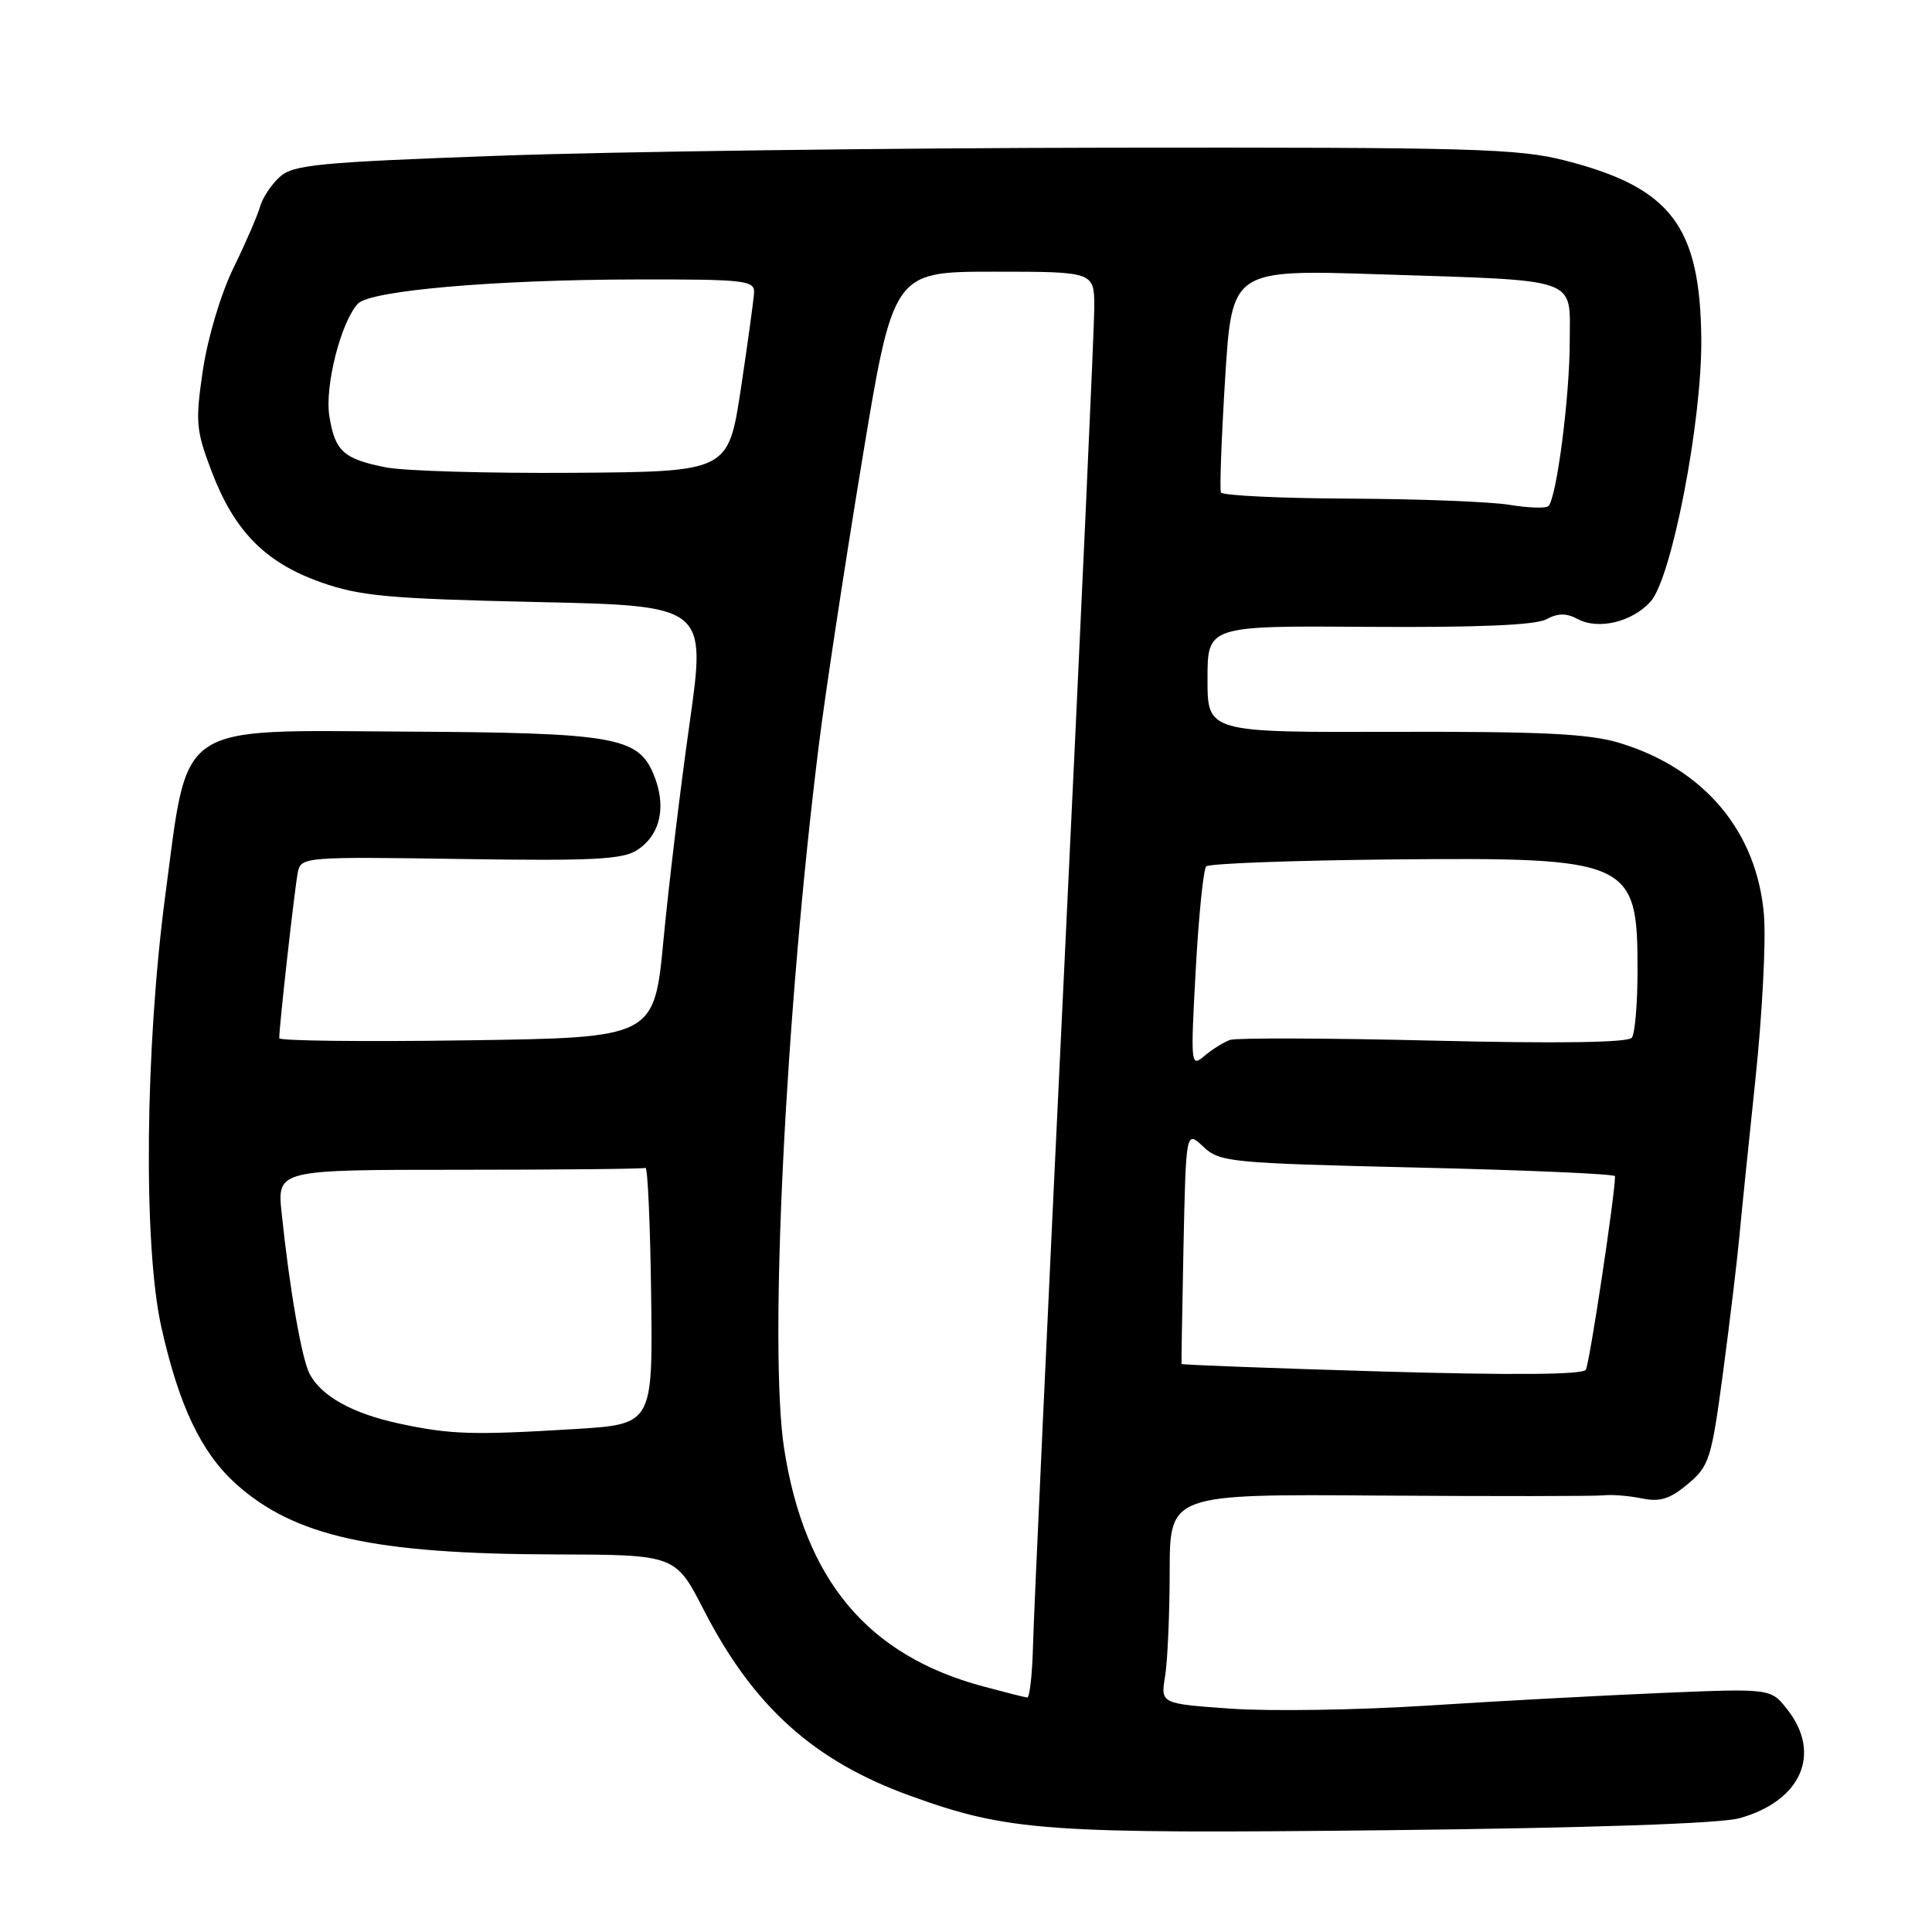 <?xml version="1.0" encoding="UTF-8" standalone="no"?>
<!DOCTYPE svg PUBLIC "-//W3C//DTD SVG 1.1//EN" "http://www.w3.org/Graphics/SVG/1.1/DTD/svg11.dtd" >
<svg xmlns="http://www.w3.org/2000/svg" xmlns:xlink="http://www.w3.org/1999/xlink" version="1.1" viewBox="0 0 256 256">
 <g >
 <path fill="currentColor"
d=" M 230.50 240.92 C 238.68 238.64 241.43 232.36 236.82 226.50 C 234.64 223.72 234.64 223.72 220.07 224.33 C 212.06 224.67 198.07 225.42 189.00 226.01 C 179.93 226.59 168.29 226.77 163.14 226.41 C 153.78 225.75 153.78 225.75 154.38 222.12 C 154.71 220.13 154.98 213.88 154.99 208.24 C 155.00 197.97 155.00 197.97 182.75 198.17 C 198.01 198.27 211.40 198.26 212.50 198.14 C 213.60 198.02 215.88 198.20 217.57 198.55 C 219.97 199.04 221.29 198.62 223.66 196.63 C 226.50 194.24 226.78 193.34 228.32 181.80 C 229.22 175.03 230.18 167.03 230.46 164.00 C 230.74 160.97 231.70 151.54 232.60 143.03 C 233.50 134.52 234.01 124.75 233.74 121.32 C 232.85 110.21 225.84 101.85 214.59 98.44 C 210.56 97.22 204.32 96.92 184.75 96.97 C 160.00 97.05 160.00 97.05 160.00 89.98 C 160.00 82.91 160.00 82.91 181.37 83.06 C 195.70 83.16 203.45 82.83 204.87 82.07 C 206.43 81.23 207.55 81.22 209.06 82.03 C 211.80 83.50 216.29 82.41 218.72 79.70 C 221.51 76.58 225.52 55.85 225.43 45.00 C 225.30 29.97 221.43 24.87 207.42 21.28 C 201.19 19.68 195.14 19.51 147.00 19.57 C 117.58 19.61 81.26 20.09 66.29 20.63 C 42.19 21.50 38.86 21.82 37.07 23.44 C 35.96 24.44 34.78 26.22 34.46 27.38 C 34.13 28.55 32.55 32.20 30.94 35.50 C 29.27 38.90 27.53 44.74 26.89 49.00 C 25.87 55.90 25.96 56.98 28.02 62.41 C 31.04 70.38 35.14 74.54 42.50 77.15 C 47.72 78.99 51.43 79.33 71.04 79.77 C 93.58 80.26 93.58 80.26 91.37 95.88 C 90.15 104.47 88.60 117.35 87.92 124.50 C 86.69 137.50 86.69 137.50 61.84 137.85 C 48.18 138.05 37.00 137.92 37.00 137.57 C 37.00 135.91 39.09 117.27 39.48 115.50 C 39.90 113.56 40.59 113.51 61.02 113.82 C 78.58 114.09 82.52 113.89 84.44 112.63 C 87.54 110.60 88.36 106.79 86.59 102.57 C 84.53 97.64 81.35 97.09 53.62 96.94 C 23.08 96.77 24.98 95.47 21.92 118.50 C 19.22 138.80 18.97 165.00 21.37 175.81 C 23.69 186.22 26.64 192.44 31.23 196.59 C 38.96 203.57 49.49 205.91 73.50 205.97 C 89.50 206.01 89.50 206.01 93.26 213.34 C 99.82 226.11 107.81 233.32 120.55 237.93 C 133.60 242.66 138.50 243.01 184.00 242.51 C 210.77 242.21 227.98 241.63 230.50 240.92 Z  M 130.25 223.45 C 114.96 219.34 106.64 209.40 103.91 192.00 C 101.86 178.89 104.06 134.22 108.53 98.50 C 109.35 91.90 111.90 75.14 114.19 61.25 C 118.35 36.00 118.35 36.00 131.68 36.00 C 145.00 36.00 145.00 36.00 145.00 40.75 C 145.00 43.36 143.21 82.62 141.03 128.00 C 138.85 173.38 136.99 213.76 136.89 217.75 C 136.80 221.74 136.44 224.97 136.11 224.93 C 135.77 224.90 133.14 224.23 130.25 223.45 Z  M 52.89 188.63 C 46.73 187.30 42.62 185.03 41.04 182.08 C 39.99 180.10 38.38 170.90 37.32 160.75 C 36.72 155.00 36.72 155.00 60.86 155.00 C 74.14 155.00 85.24 154.89 85.53 154.75 C 85.82 154.61 86.16 162.20 86.28 171.61 C 86.50 188.73 86.50 188.73 76.09 189.36 C 62.68 190.18 59.69 190.09 52.89 188.63 Z  M 183.06 181.73 C 168.52 181.30 156.59 180.85 156.56 180.73 C 156.53 180.60 156.65 173.59 156.82 165.14 C 157.15 149.79 157.15 149.79 159.44 151.94 C 161.62 154.00 162.93 154.12 187.86 154.71 C 202.24 155.04 214.00 155.56 214.00 155.85 C 214.00 158.32 210.62 180.72 210.13 181.50 C 209.72 182.16 200.45 182.23 183.06 181.73 Z  M 158.44 128.50 C 158.83 121.35 159.46 115.19 159.83 114.80 C 160.20 114.42 171.30 114.01 184.50 113.88 C 216.14 113.59 217.01 113.99 216.98 128.68 C 216.98 132.98 216.64 136.95 216.23 137.50 C 215.76 138.15 206.56 138.29 190.00 137.89 C 175.97 137.55 163.82 137.51 163.00 137.79 C 162.18 138.07 160.65 139.02 159.61 139.90 C 157.78 141.46 157.75 141.17 158.44 128.50 Z  M 200.00 66.89 C 197.53 66.48 187.99 66.11 178.81 66.07 C 169.63 66.03 161.97 65.66 161.78 65.25 C 161.60 64.84 161.85 58.02 162.34 50.10 C 163.24 35.71 163.24 35.71 182.87 36.35 C 209.62 37.22 208.00 36.65 208.00 45.18 C 208.00 52.60 206.24 66.13 205.16 67.07 C 204.80 67.38 202.47 67.30 200.00 66.89 Z  M 51.14 61.93 C 45.52 60.82 44.38 59.79 43.64 55.13 C 43.01 51.18 45.17 42.67 47.42 40.24 C 49.04 38.50 65.53 37.06 84.25 37.03 C 98.62 37.00 99.99 37.15 99.92 38.75 C 99.87 39.71 99.08 45.45 98.17 51.50 C 96.50 62.50 96.50 62.50 76.00 62.65 C 64.72 62.73 53.54 62.41 51.14 61.93 Z "/>
</g>
</svg>